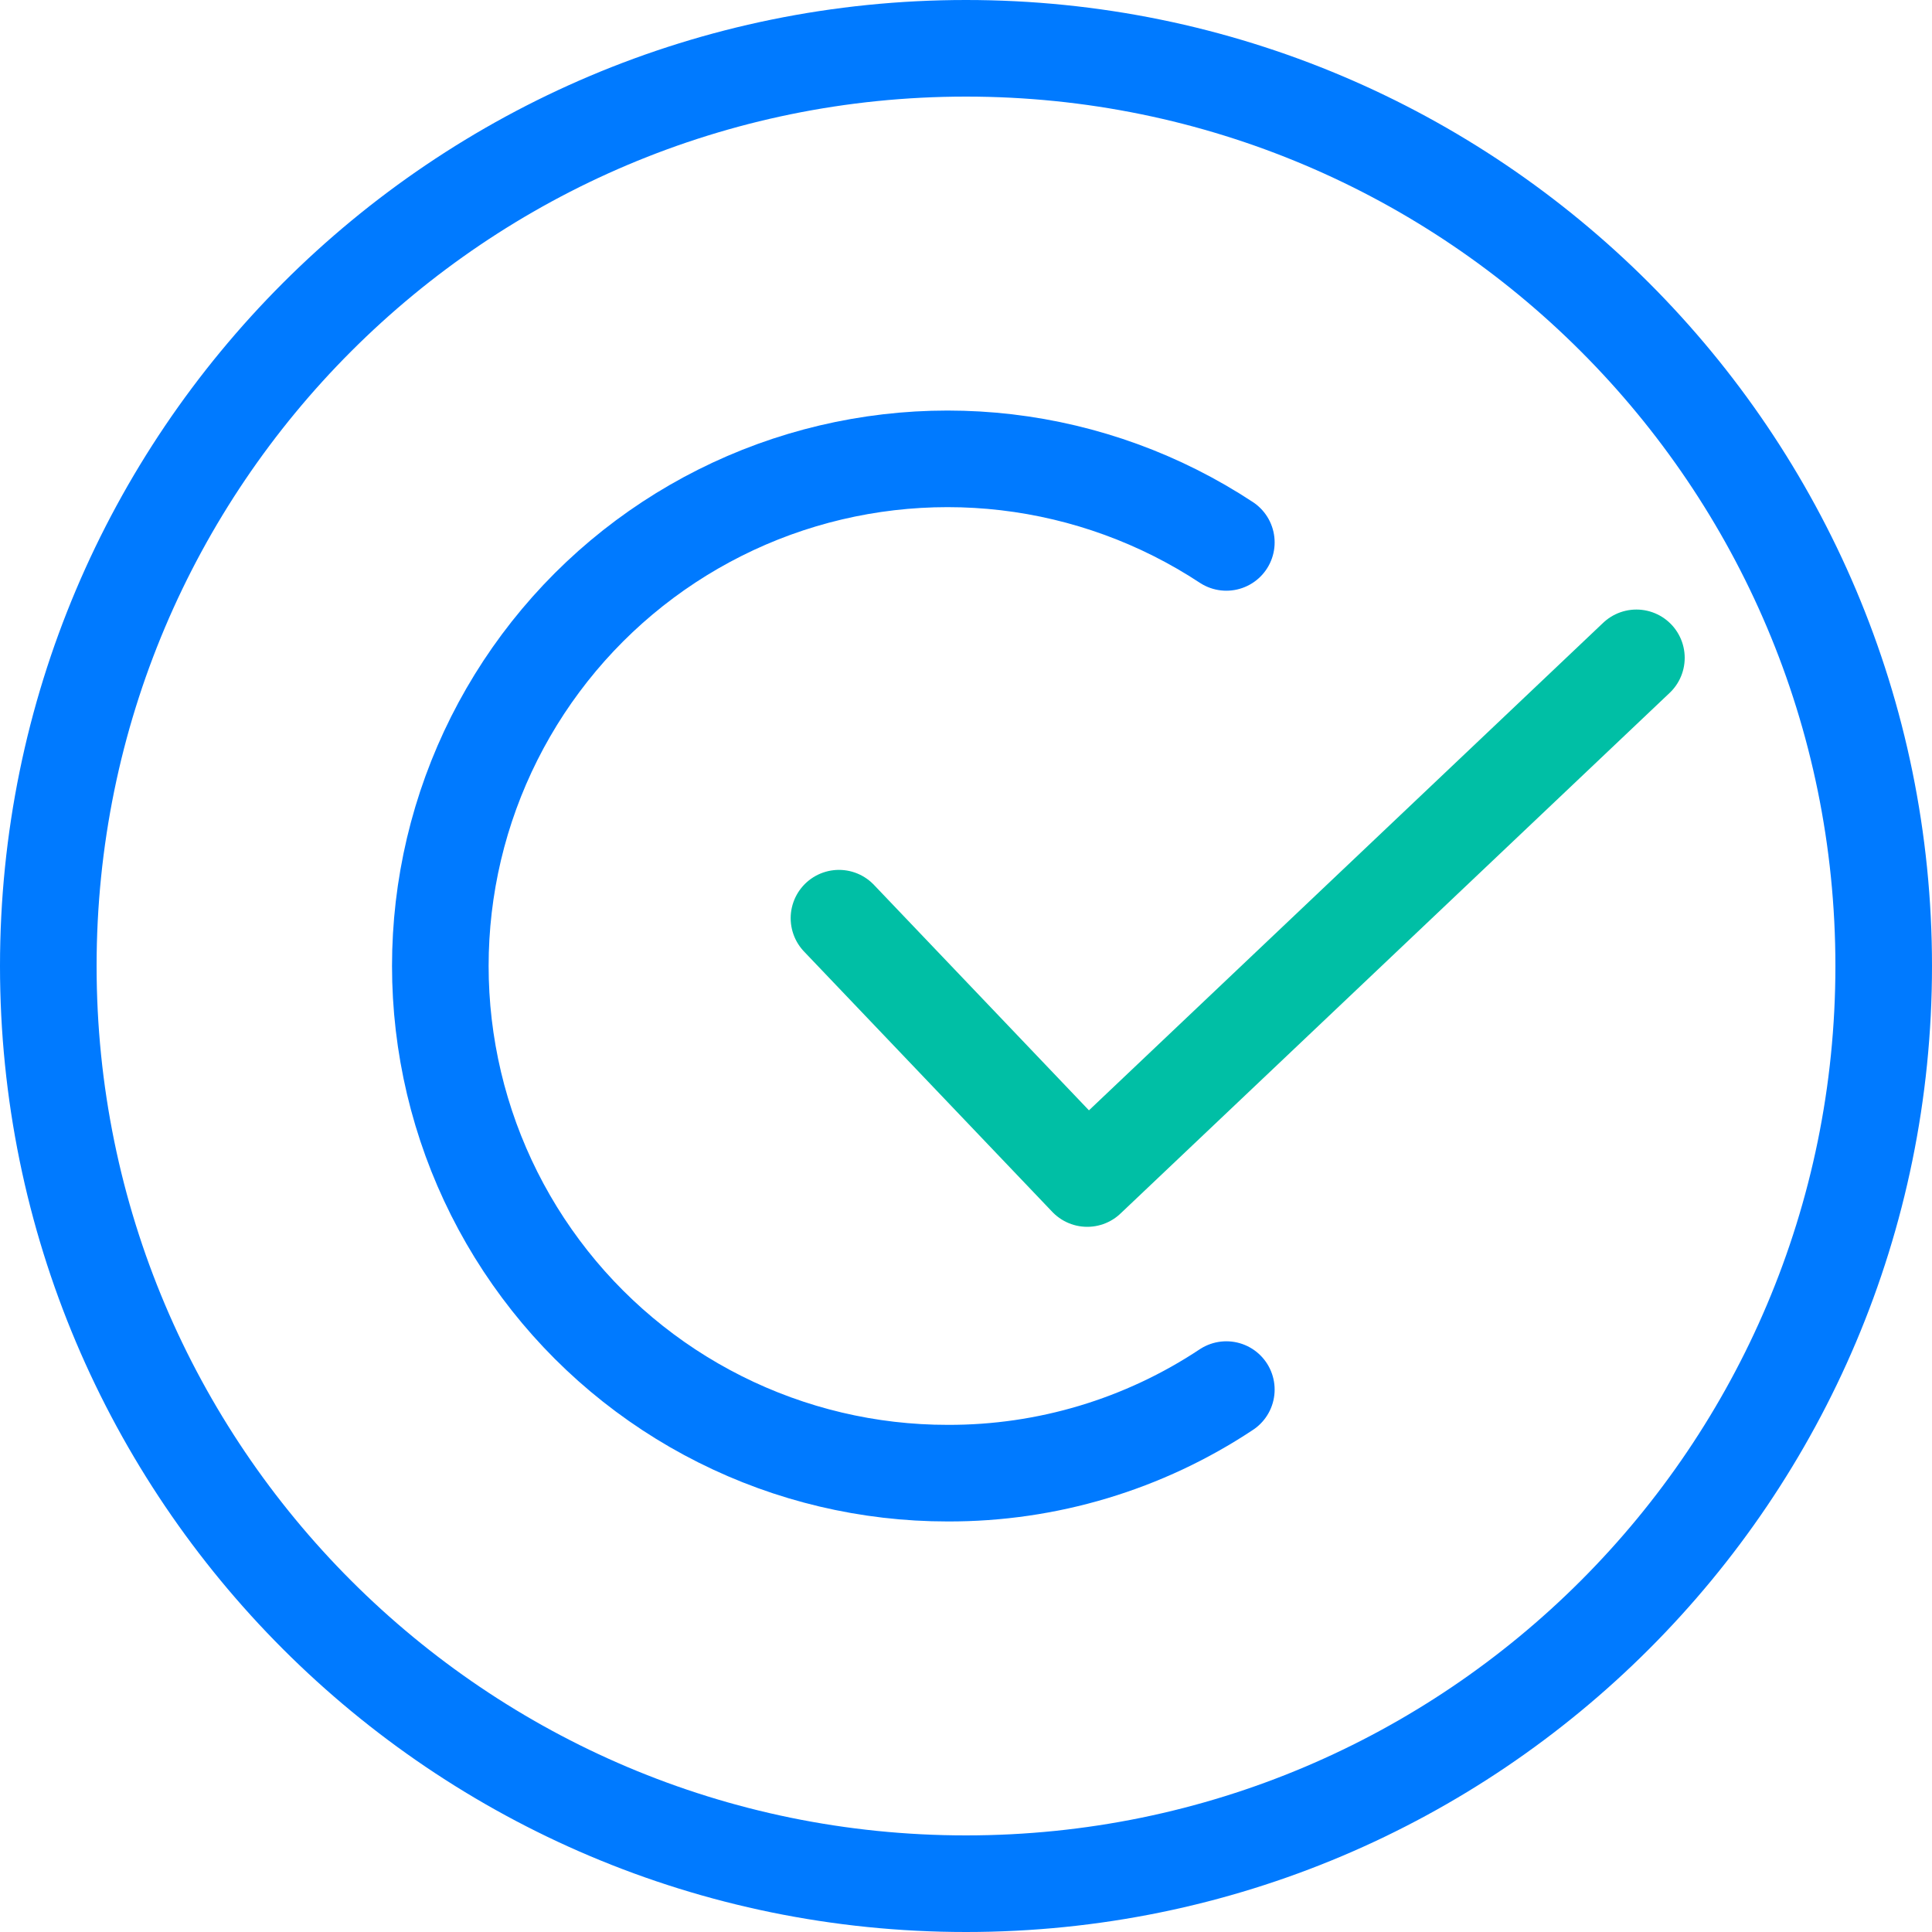 <svg width="40" height="40" viewBox="0 0 40 40" fill="none" xmlns="http://www.w3.org/2000/svg">
<path d="M20 39C30.493 39 39 30.493 39 20C39 9.507 30.493 1 20 1C9.507 1 1 9.507 1 20C1 30.493 9.507 39 20 39Z" stroke="#007AFF" stroke-width="2" stroke-linecap="round" stroke-linejoin="round"/>
<path d="M25.39 28.77C23.68 29.905 21.672 30.507 19.62 30.5C17.983 30.501 16.369 30.119 14.906 29.384C13.444 28.65 12.172 27.584 11.195 26.271C10.217 24.959 9.56 23.436 9.276 21.824C8.992 20.212 9.088 18.556 9.557 16.988C10.027 15.42 10.857 13.984 11.98 12.793C13.103 11.603 14.489 10.692 16.027 10.132C17.566 9.573 19.213 9.381 20.839 9.571C22.465 9.762 24.023 10.33 25.39 11.23" stroke="#007AFF" stroke-width="2" stroke-linecap="round" stroke-linejoin="round"/>
<path d="M17.37 19.01L22.51 24.4L33.88 13.62" stroke="#00BFA5" stroke-width="2" stroke-linecap="round" stroke-linejoin="round"/>
</svg>
